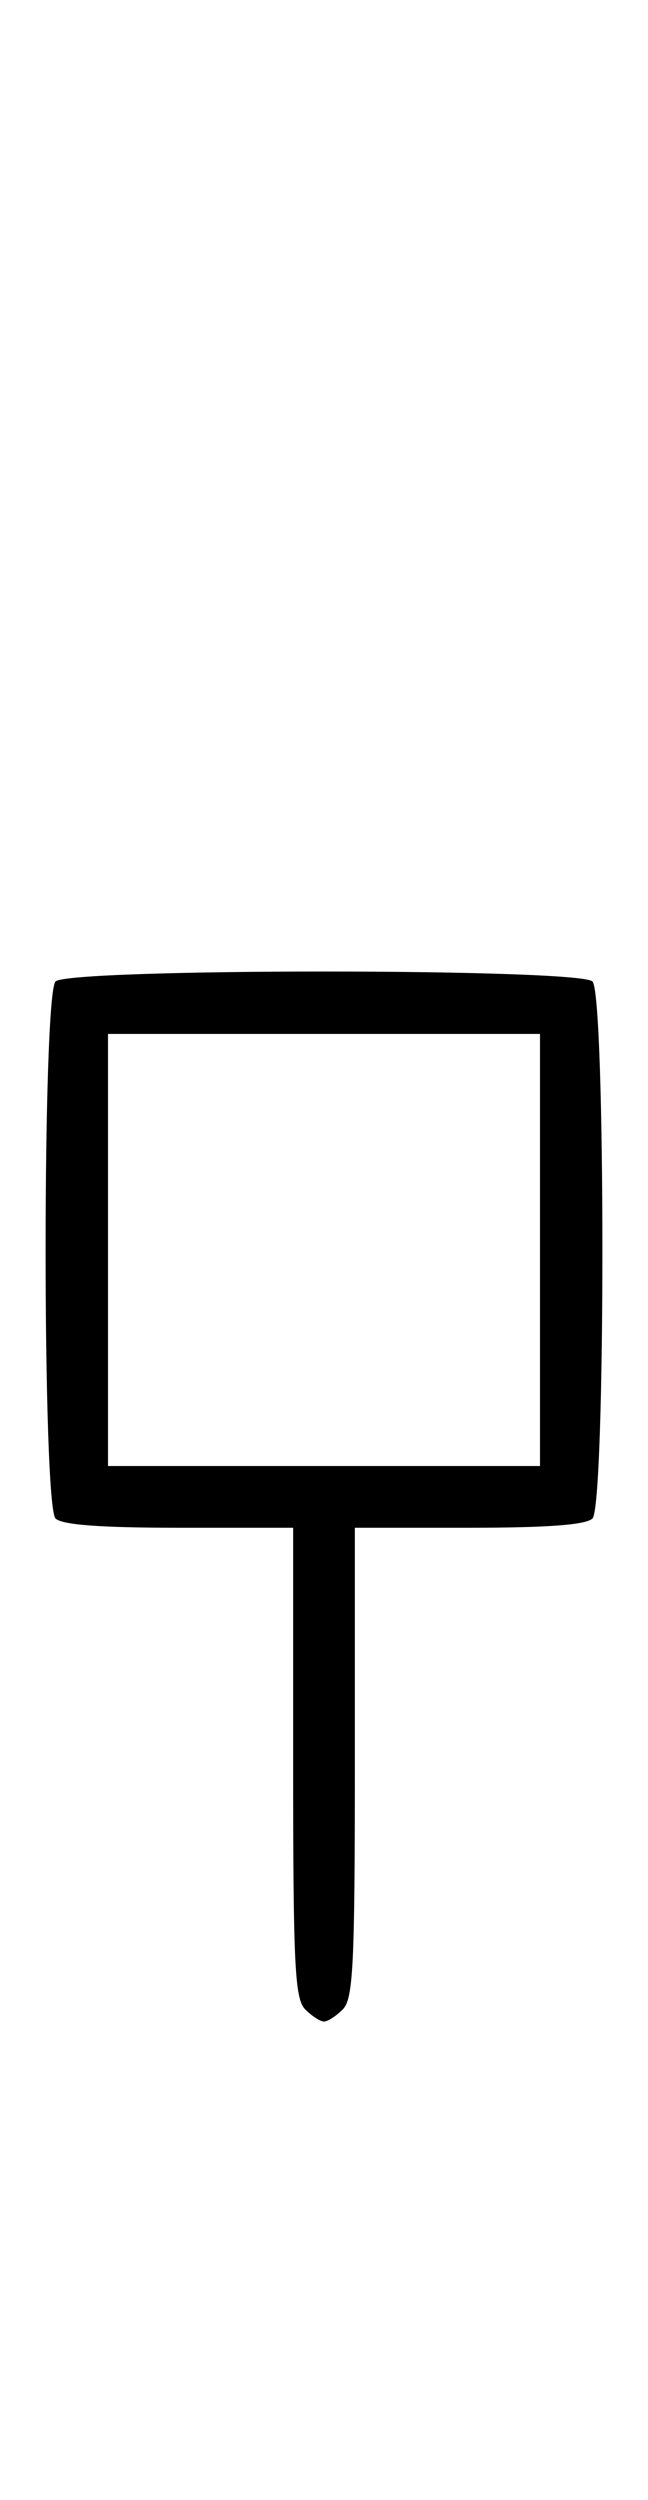 <svg xmlns="http://www.w3.org/2000/svg" width="84" height="324" viewBox="0 0 84 324" version="1.1">
	<path d="M 7.200 127.200 C 5.481 128.919, 5.481 195.081, 7.200 196.800 C 8.025 197.625, 13.022 198, 23.200 198 L 38 198 38 228.429 C 38 254.758, 38.212 259.069, 39.571 260.429 C 40.436 261.293, 41.529 262, 42 262 C 42.471 262, 43.564 261.293, 44.429 260.429 C 45.788 259.069, 46 254.758, 46 228.429 L 46 198 60.800 198 C 70.978 198, 75.975 197.625, 76.800 196.800 C 78.519 195.081, 78.519 128.919, 76.800 127.200 C 75.081 125.481, 8.919 125.481, 7.200 127.200 M 14 162 L 14 190 42 190 L 70 190 70 162 L 70 134 42 134 L 14 134 14 162 " stroke="none" fill="black" fill-rule="evenodd"/>
</svg>